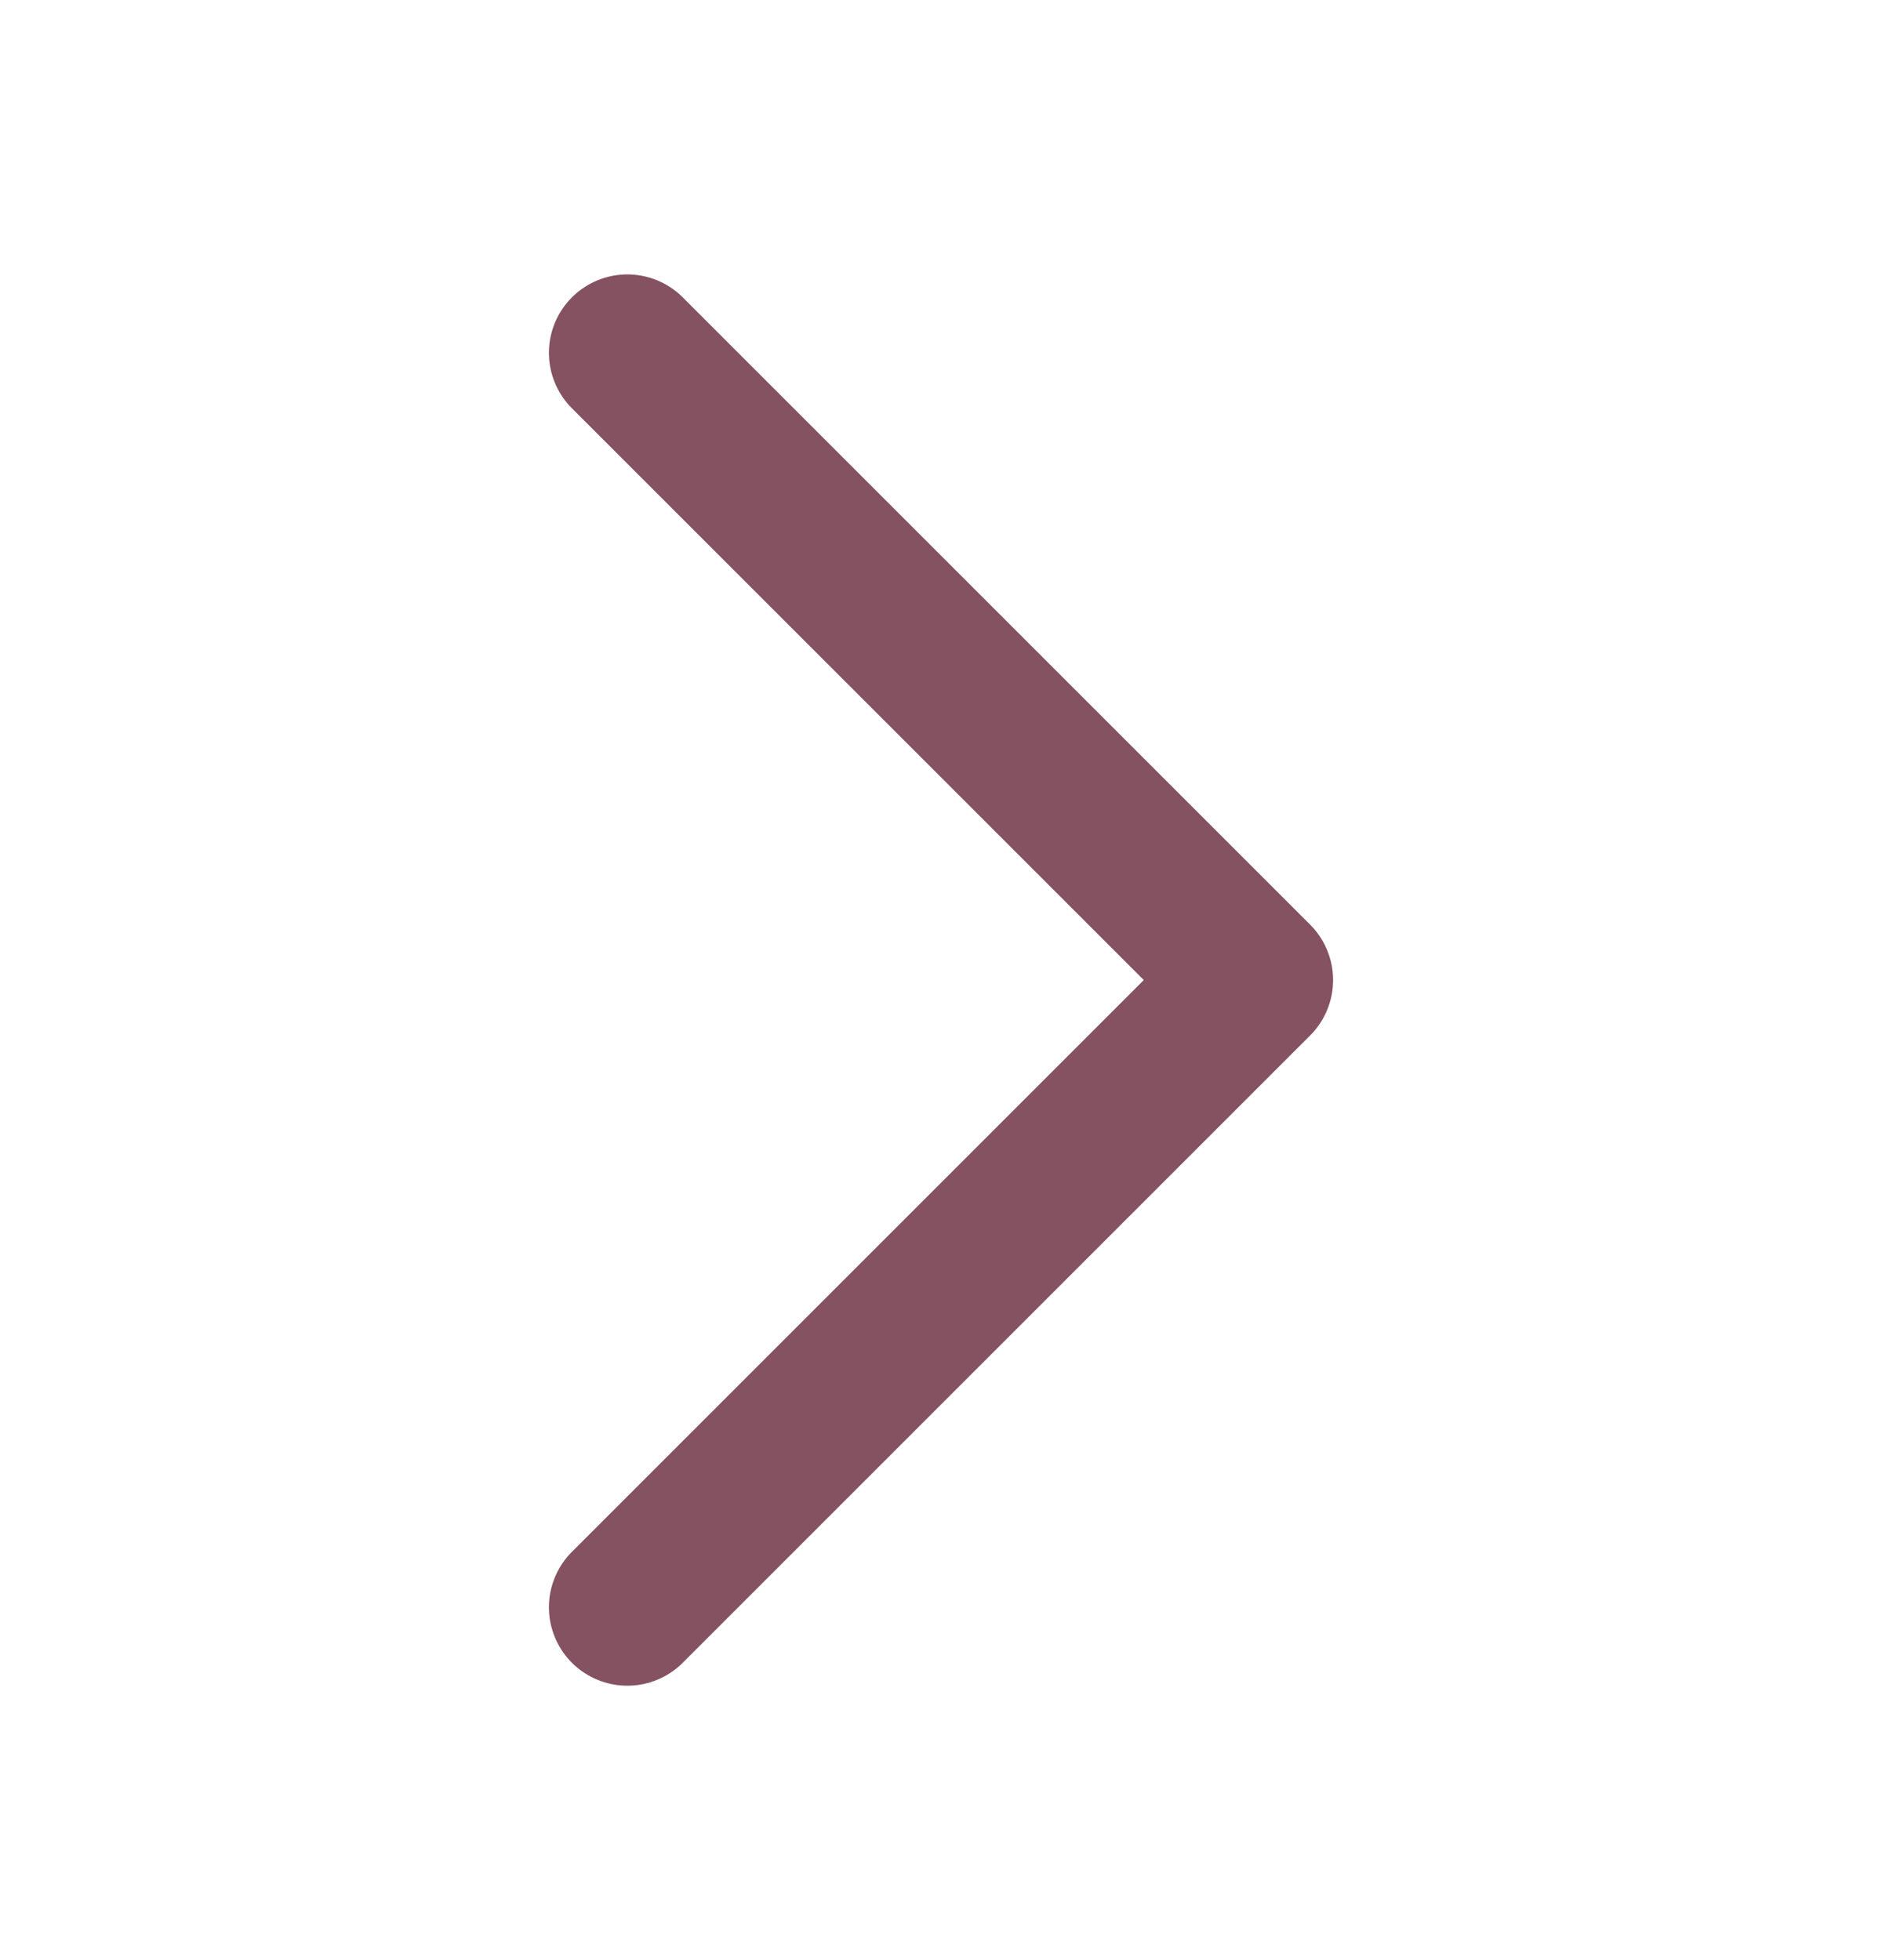<svg width="24" height="25" viewBox="0 0 24 25" fill="none" xmlns="http://www.w3.org/2000/svg">
<path d="M8 4.5L16 12.5L8 20.5" stroke="#855262" stroke-width="2" stroke-linecap="round" stroke-linejoin="round"/>
</svg>
